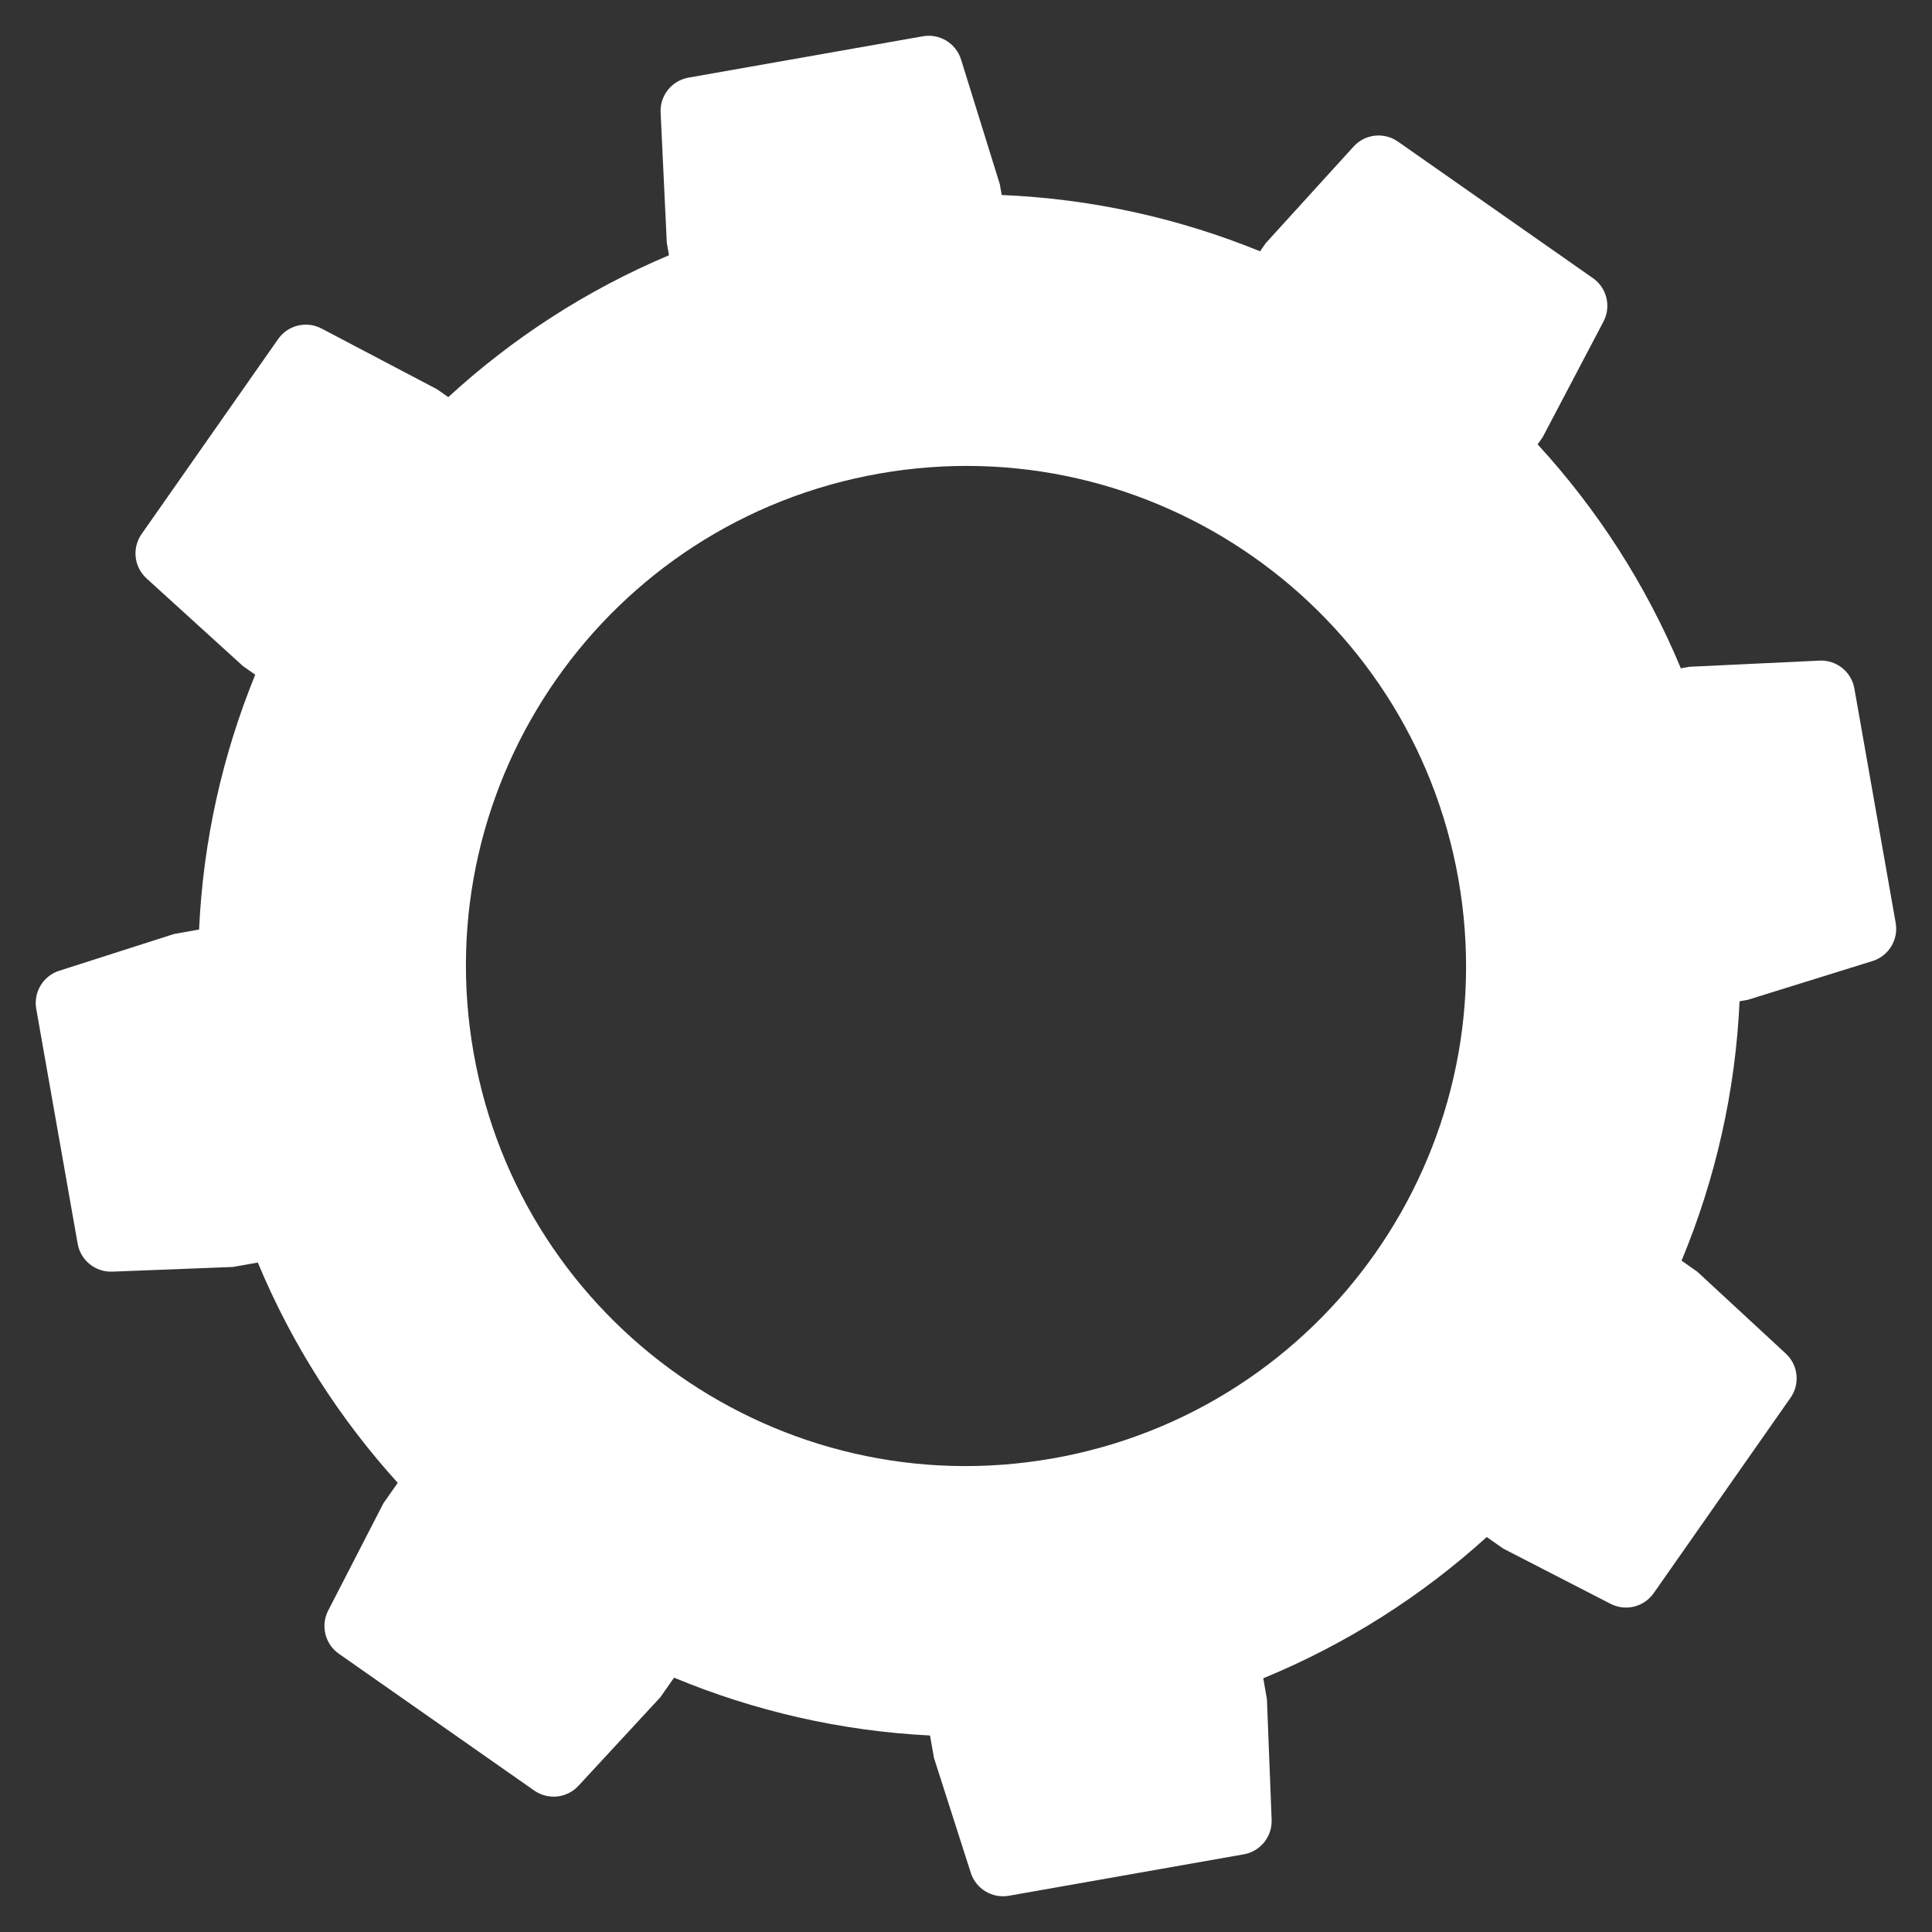 <svg width="45" height="45" viewBox="0 0 45 45" fill="none" xmlns="http://www.w3.org/2000/svg">
<rect x="0" y="0" width="45" height="45" fill="#333333" stroke="none"/>
<path fill-rule="evenodd" clip-rule="evenodd" d="M23.498 44.156C23.11 44.224 22.731 43.995 22.611 43.62L21.754 40.945L21.662 40.423C19.58 40.319 17.568 39.852 15.7 39.076L15.381 39.532L13.473 41.595C13.206 41.884 12.766 41.931 12.443 41.705L7.893 38.519C7.57 38.293 7.464 37.863 7.644 37.513L8.93 35.015L9.264 34.538C7.913 33.048 6.802 31.321 6.005 29.407L5.423 29.51L2.615 29.619C2.222 29.634 1.877 29.357 1.809 28.969L0.844 23.498C0.776 23.11 1.004 22.731 1.379 22.611L4.055 21.754L4.637 21.651C4.731 19.58 5.185 17.577 5.945 15.715L5.662 15.517L3.414 13.473C3.12 13.206 3.071 12.763 3.298 12.439L6.478 7.898C6.705 7.573 7.139 7.468 7.489 7.652L10.179 9.066L10.441 9.25C11.931 7.881 13.662 6.755 15.582 5.945L15.531 5.656L15.387 2.621C15.368 2.225 15.646 1.877 16.037 1.808L21.496 0.845C21.886 0.776 22.267 1.009 22.385 1.387L23.287 4.288L23.332 4.542C25.431 4.629 27.463 5.084 29.349 5.853L29.483 5.662L31.527 3.414C31.793 3.12 32.236 3.071 32.561 3.298L37.102 6.478C37.427 6.705 37.532 7.139 37.348 7.49L35.934 10.179L35.814 10.35C37.2 11.859 38.338 13.616 39.15 15.566L39.344 15.531L42.379 15.387C42.775 15.368 43.123 15.646 43.192 16.037L44.154 21.496C44.223 21.887 43.991 22.267 43.613 22.385L40.712 23.287L40.518 23.321C40.422 25.432 39.953 27.472 39.167 29.363L39.532 29.619L41.594 31.527C41.884 31.794 41.931 32.234 41.705 32.556L38.518 37.107C38.292 37.43 37.863 37.536 37.513 37.356L35.014 36.07L34.629 35.8C33.12 37.169 31.367 38.291 29.424 39.09L29.509 39.577L29.619 42.385C29.634 42.778 29.357 43.123 28.969 43.191L23.498 44.156ZM24.522 33.969C30.856 32.852 35.086 26.812 33.969 20.478C32.852 14.144 26.812 9.914 20.477 11.031C14.143 12.148 9.914 18.188 11.031 24.522C12.148 30.856 18.188 35.086 24.522 33.969Z" fill="white"/>
</svg>
